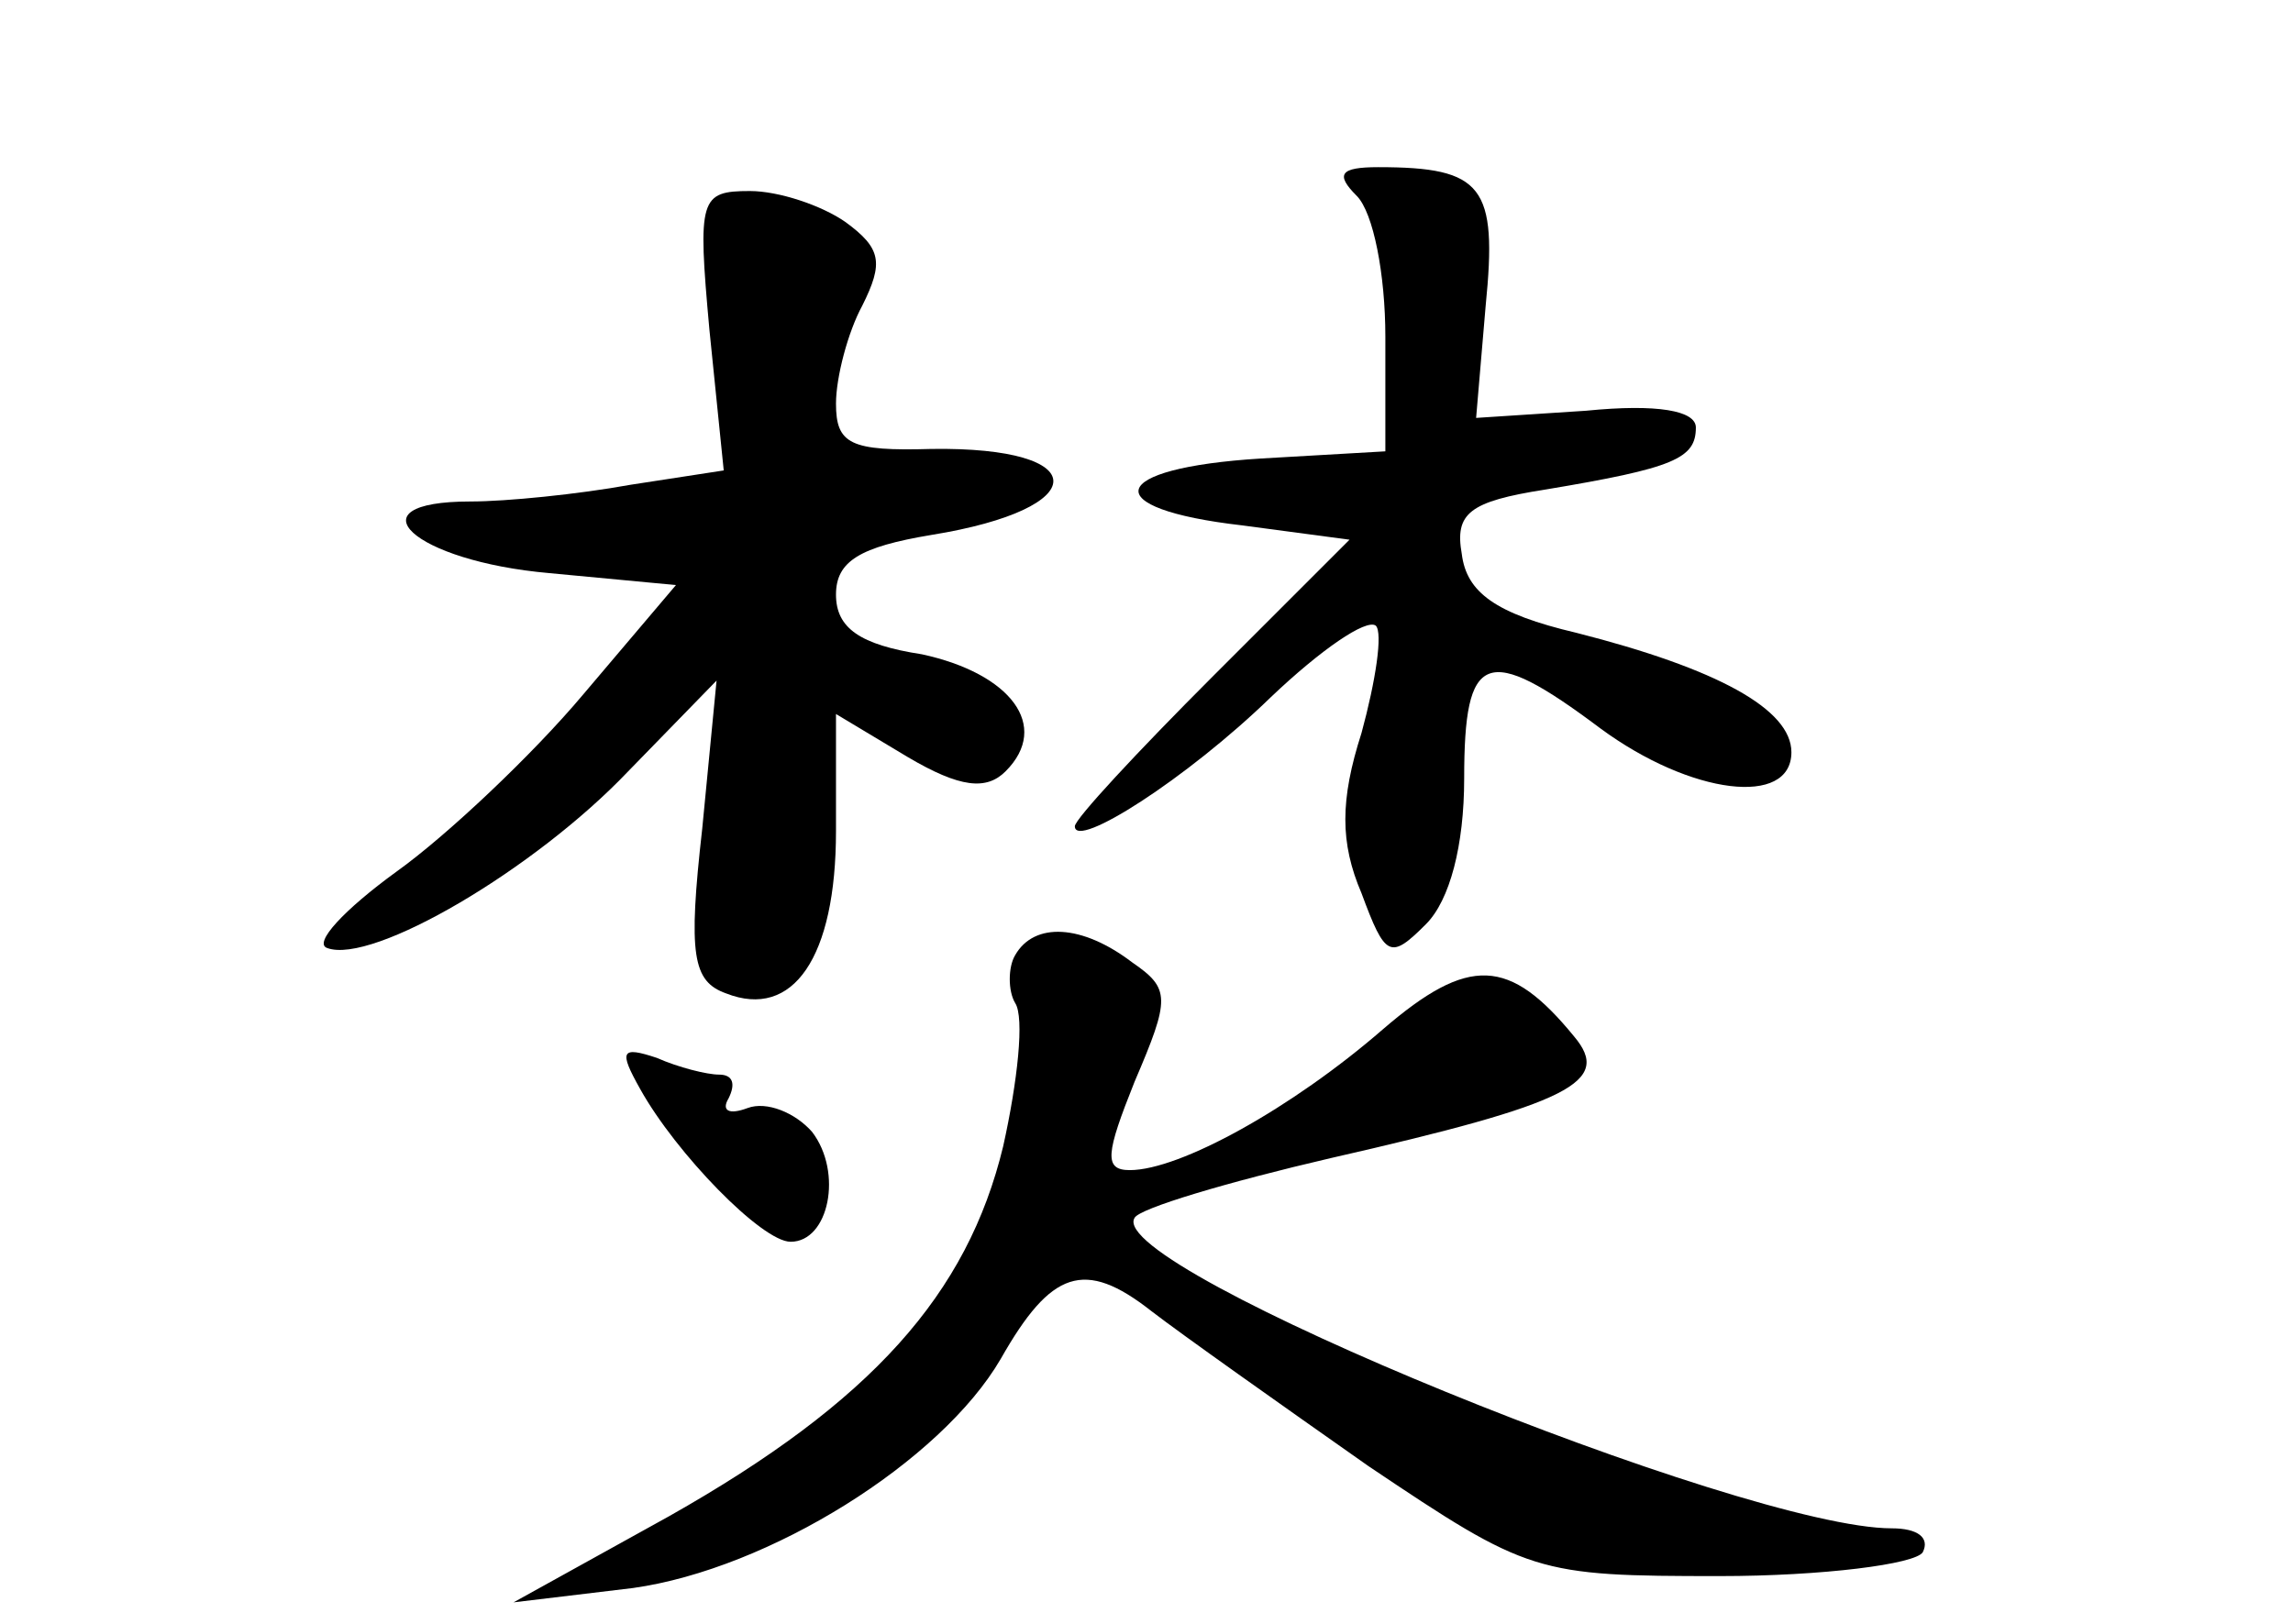 <?xml version="1.0" standalone="no"?>
<!DOCTYPE svg PUBLIC "-//W3C//DTD SVG 20010904//EN"
 "http://www.w3.org/TR/2001/REC-SVG-20010904/DTD/svg10.dtd">
<svg version="1.0" xmlns="http://www.w3.org/2000/svg"
 width="96pt" height="68pt" viewBox="0 0 96 68"
 preserveAspectRatio="xMidYMid meet">
<g transform="translate(0,68) scale(0.1,-0.1)"
fill="#000000" stroke="none">
<path d="M568 598 c7 -7 12 -33 12 -59 l0 -48 -52 -3 c-65 -4 -69 -21 -8 -28
l45 -6 -57 -57 c-32 -32 -58 -60 -58 -63 0 -10 47 20 82 54 21 20 40 33 44 30
3 -3 0 -23 -6 -45 -9 -28 -9 -46 0 -67 10 -27 12 -28 27 -13 10 10 16 33 16
61 0 53 9 57 57 21 38 -28 80 -33 80 -10 0 18 -31 35 -90 50 -34 8 -46 17 -48
33 -3 17 3 22 35 27 54 9 63 13 63 26 0 7 -16 10 -46 7 l-46 -3 4 47 c5 50 -1
58 -45 58 -16 0 -18 -3 -9 -12z"/>
<path d="M297 542 l6 -59 -39 -6 c-22 -4 -52 -7 -67 -7 -51 0 -24 -25 33 -30
l53 -5 -39 -46 c-21 -25 -57 -59 -78 -74 -22 -16 -35 -30 -29 -32 19 -7 87 33
126 74 l37 38 -6 -62 c-6 -53 -4 -64 10 -69 28 -11 46 15 46 68 l0 49 30 -18
c22 -13 33 -14 41 -6 19 19 2 41 -35 49 -26 4 -36 11 -36 25 0 14 10 20 40 25
68 11 68 37 0 36 -34 -1 -40 2 -40 19 0 11 5 30 11 41 9 18 8 24 -7 35 -10 7
-28 13 -40 13 -21 0 -22 -3 -17 -58z"/>
<path d="M425 280 c-3 -5 -3 -15 0 -20 4 -6 1 -33 -5 -60 -15 -62 -55 -107
-140 -155 l-65 -36 50 6 c57 8 129 53 154 96 21 37 35 42 63 20 13 -10 54 -39
91 -65 67 -45 70 -46 147 -46 43 0 82 5 85 10 3 6 -2 10 -13 10 -62 0 -330
109 -317 130 2 4 39 15 82 25 101 23 118 32 102 51 -27 33 -44 34 -80 3 -38
-33 -85 -59 -106 -59 -11 0 -10 7 2 37 15 35 15 39 -1 50 -21 16 -41 17 -49 3z"/>
<path d="M268 224 c15 -27 51 -64 63 -64 16 0 22 29 9 46 -7 8 -19 13 -27 10
-8 -3 -11 -1 -8 4 3 6 2 10 -4 10 -5 0 -17 3 -26 7 -15 5 -16 3 -7 -13z"/>
</g>
</svg>
